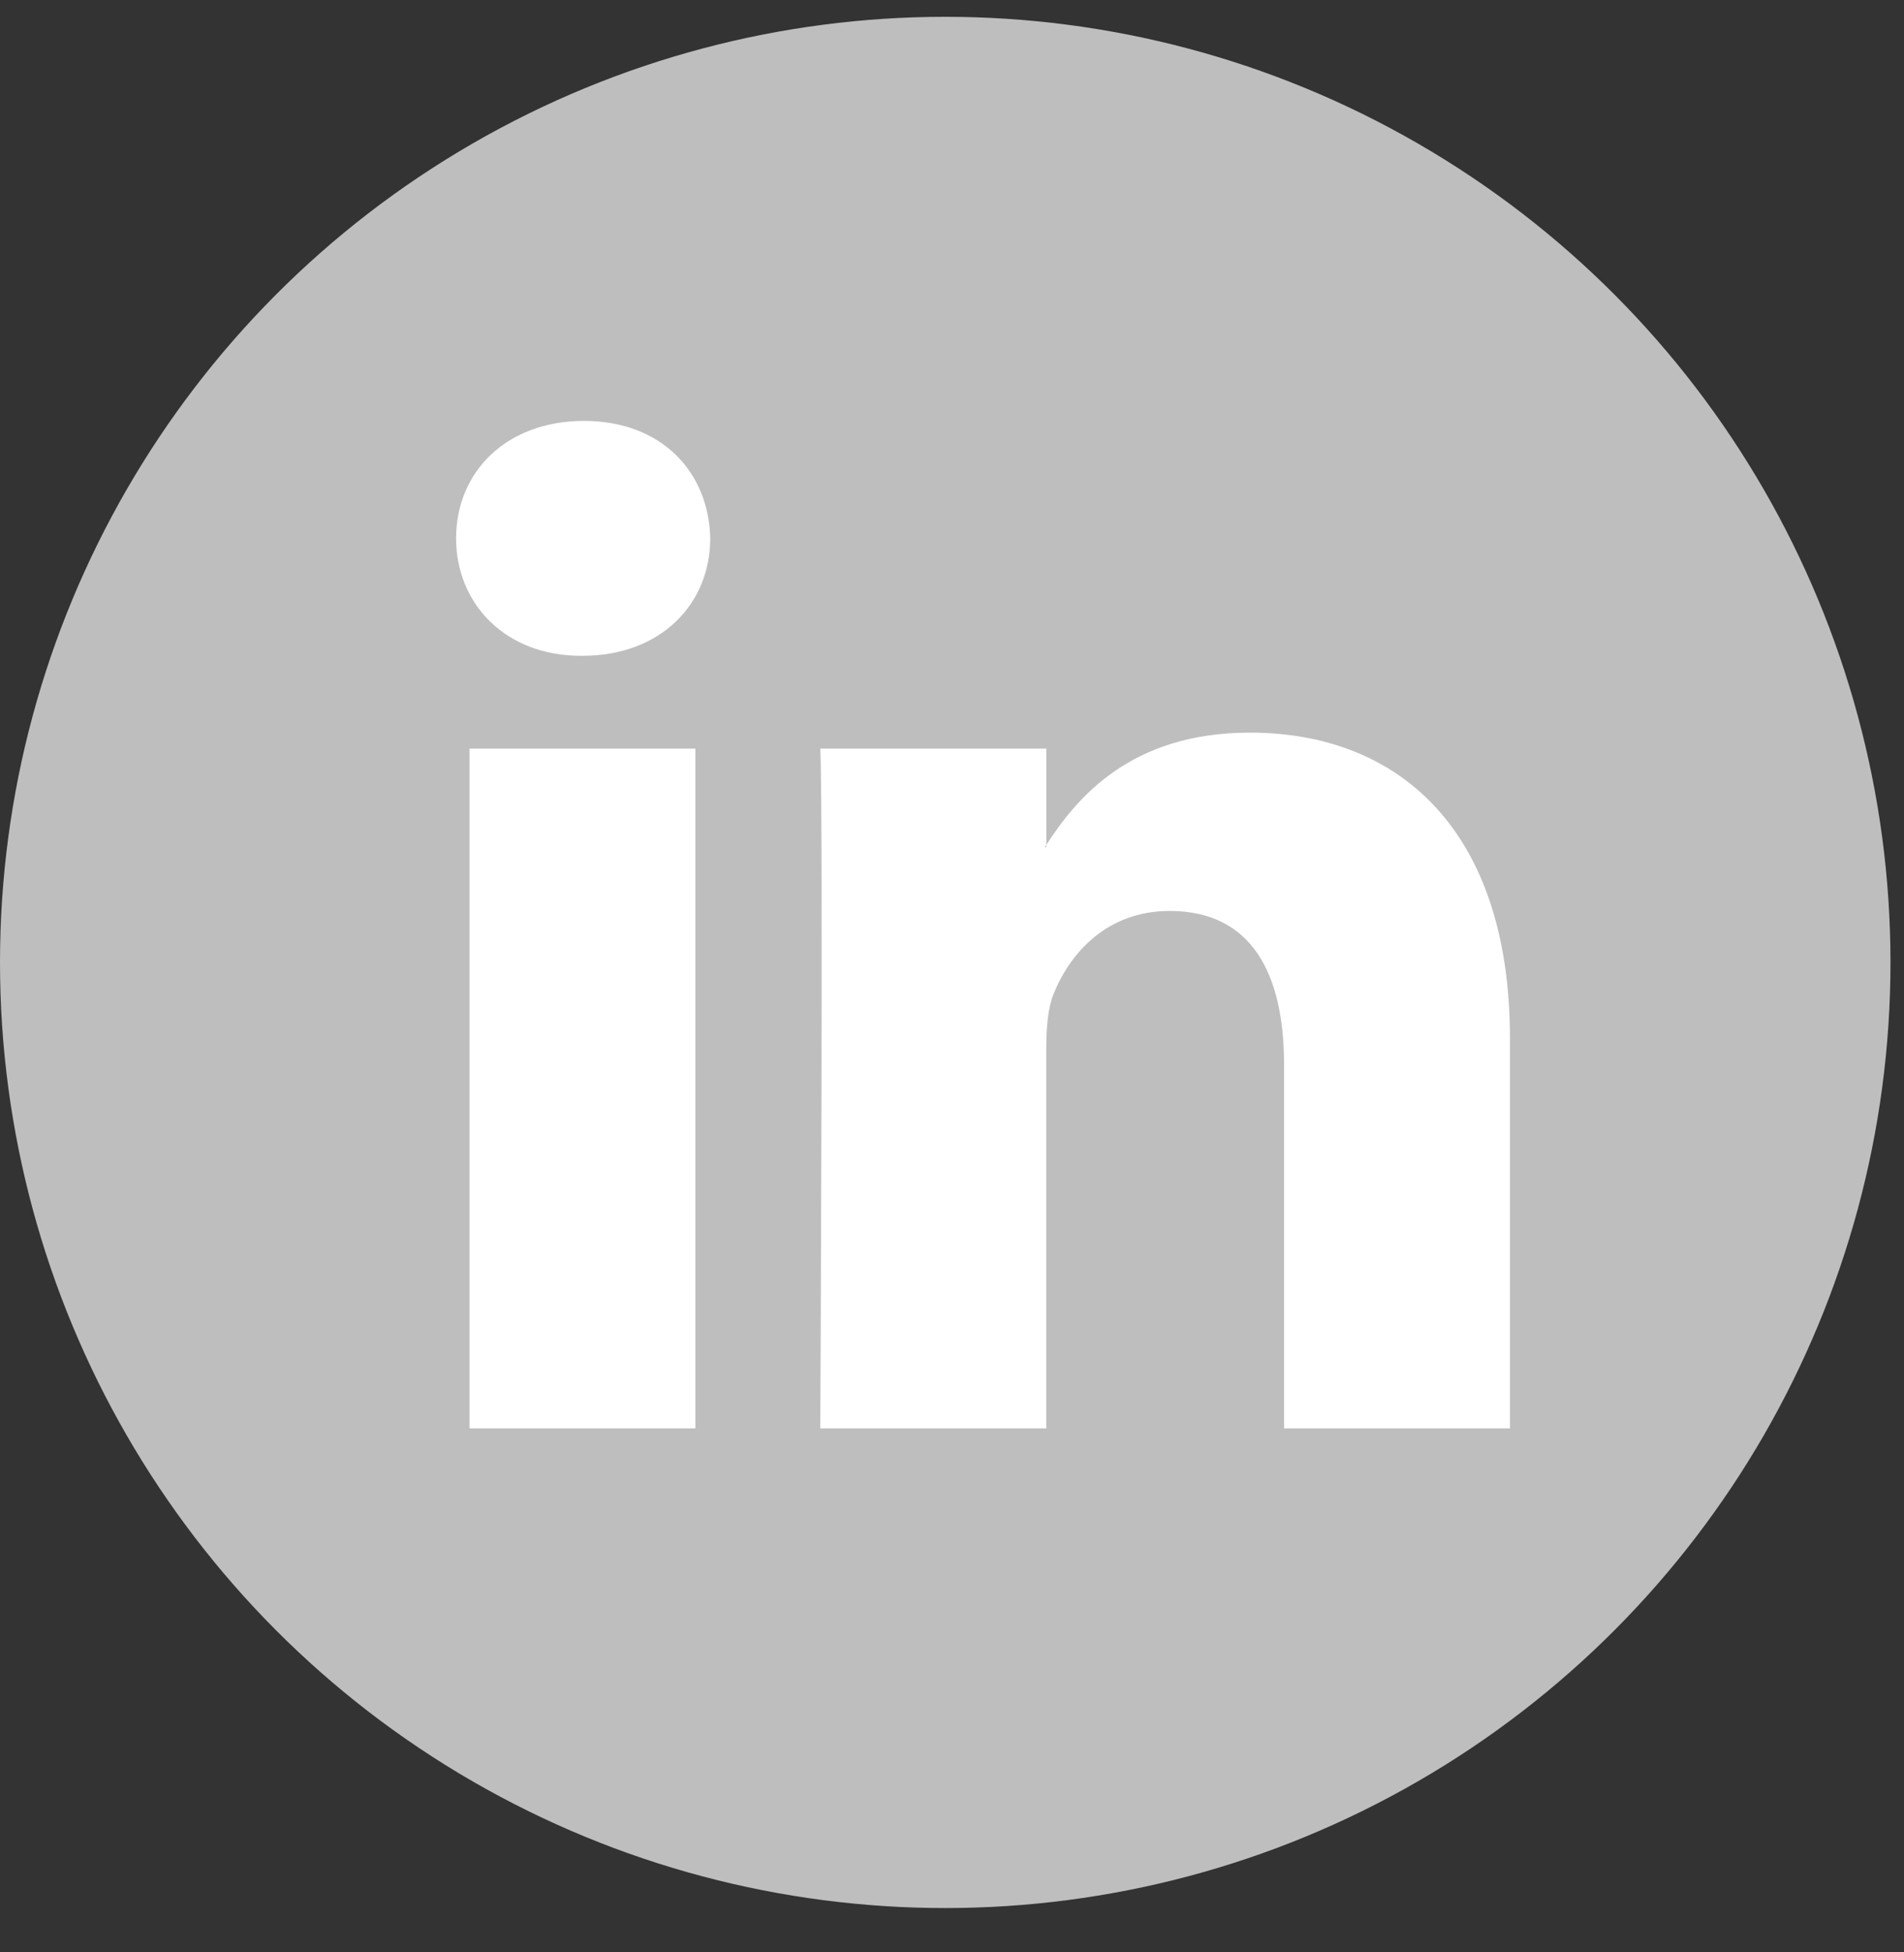 <?xml version="1.0" encoding="UTF-8"?>
<svg width="40px" height="41px" viewBox="0 0 40 41" version="1.1" xmlns="http://www.w3.org/2000/svg" xmlns:xlink="http://www.w3.org/1999/xlink">
    <rect x="0" y="0" width="40" height="41" fill="#333333" stroke="none"/>
    <!-- Generator: Sketch 48.2 (47327) - http://www.bohemiancoding.com/sketch -->
    <title>004-linkedin</title>
    <desc>Created with Sketch.</desc>
    <defs></defs>
    <g id="Desktop-Copy-3" stroke="none" stroke-width="1" fill="none" fill-rule="evenodd" transform="translate(-269, -3709)">
        <g id="004-linkedin" transform="translate(269, 3709)" fill-rule="nonzero">
            <circle id="Oval" fill="#BEBEBE" cx="19.858" cy="20.211" r="19.858"></circle>
            <path d="M31.722,21.809 L31.722,29.996 L26.976,29.996 L26.976,22.358 C26.976,20.44 26.291,19.13 24.572,19.13 C23.261,19.13 22.481,20.012 22.137,20.866 C22.012,21.171 21.98,21.595 21.98,22.023 L21.98,29.996 L17.233,29.996 C17.233,29.996 17.297,17.059 17.233,15.72 L21.981,15.72 L21.981,17.743 C21.971,17.759 21.958,17.775 21.949,17.79 L21.981,17.79 L21.981,17.743 C22.611,16.772 23.736,15.385 26.258,15.385 C29.381,15.385 31.722,17.425 31.722,21.809 Z M12.268,8.839 C10.644,8.839 9.582,9.904 9.582,11.305 C9.582,12.675 10.613,13.772 12.205,13.772 L12.236,13.772 C13.892,13.772 14.921,12.675 14.921,11.305 C14.89,9.904 13.892,8.839 12.268,8.839 Z M9.864,29.996 L14.609,29.996 L14.609,15.72 L9.864,15.72 L9.864,29.996 Z" id="Shape" fill="#FFFFFF"></path>
        </g>
    </g>
</svg>